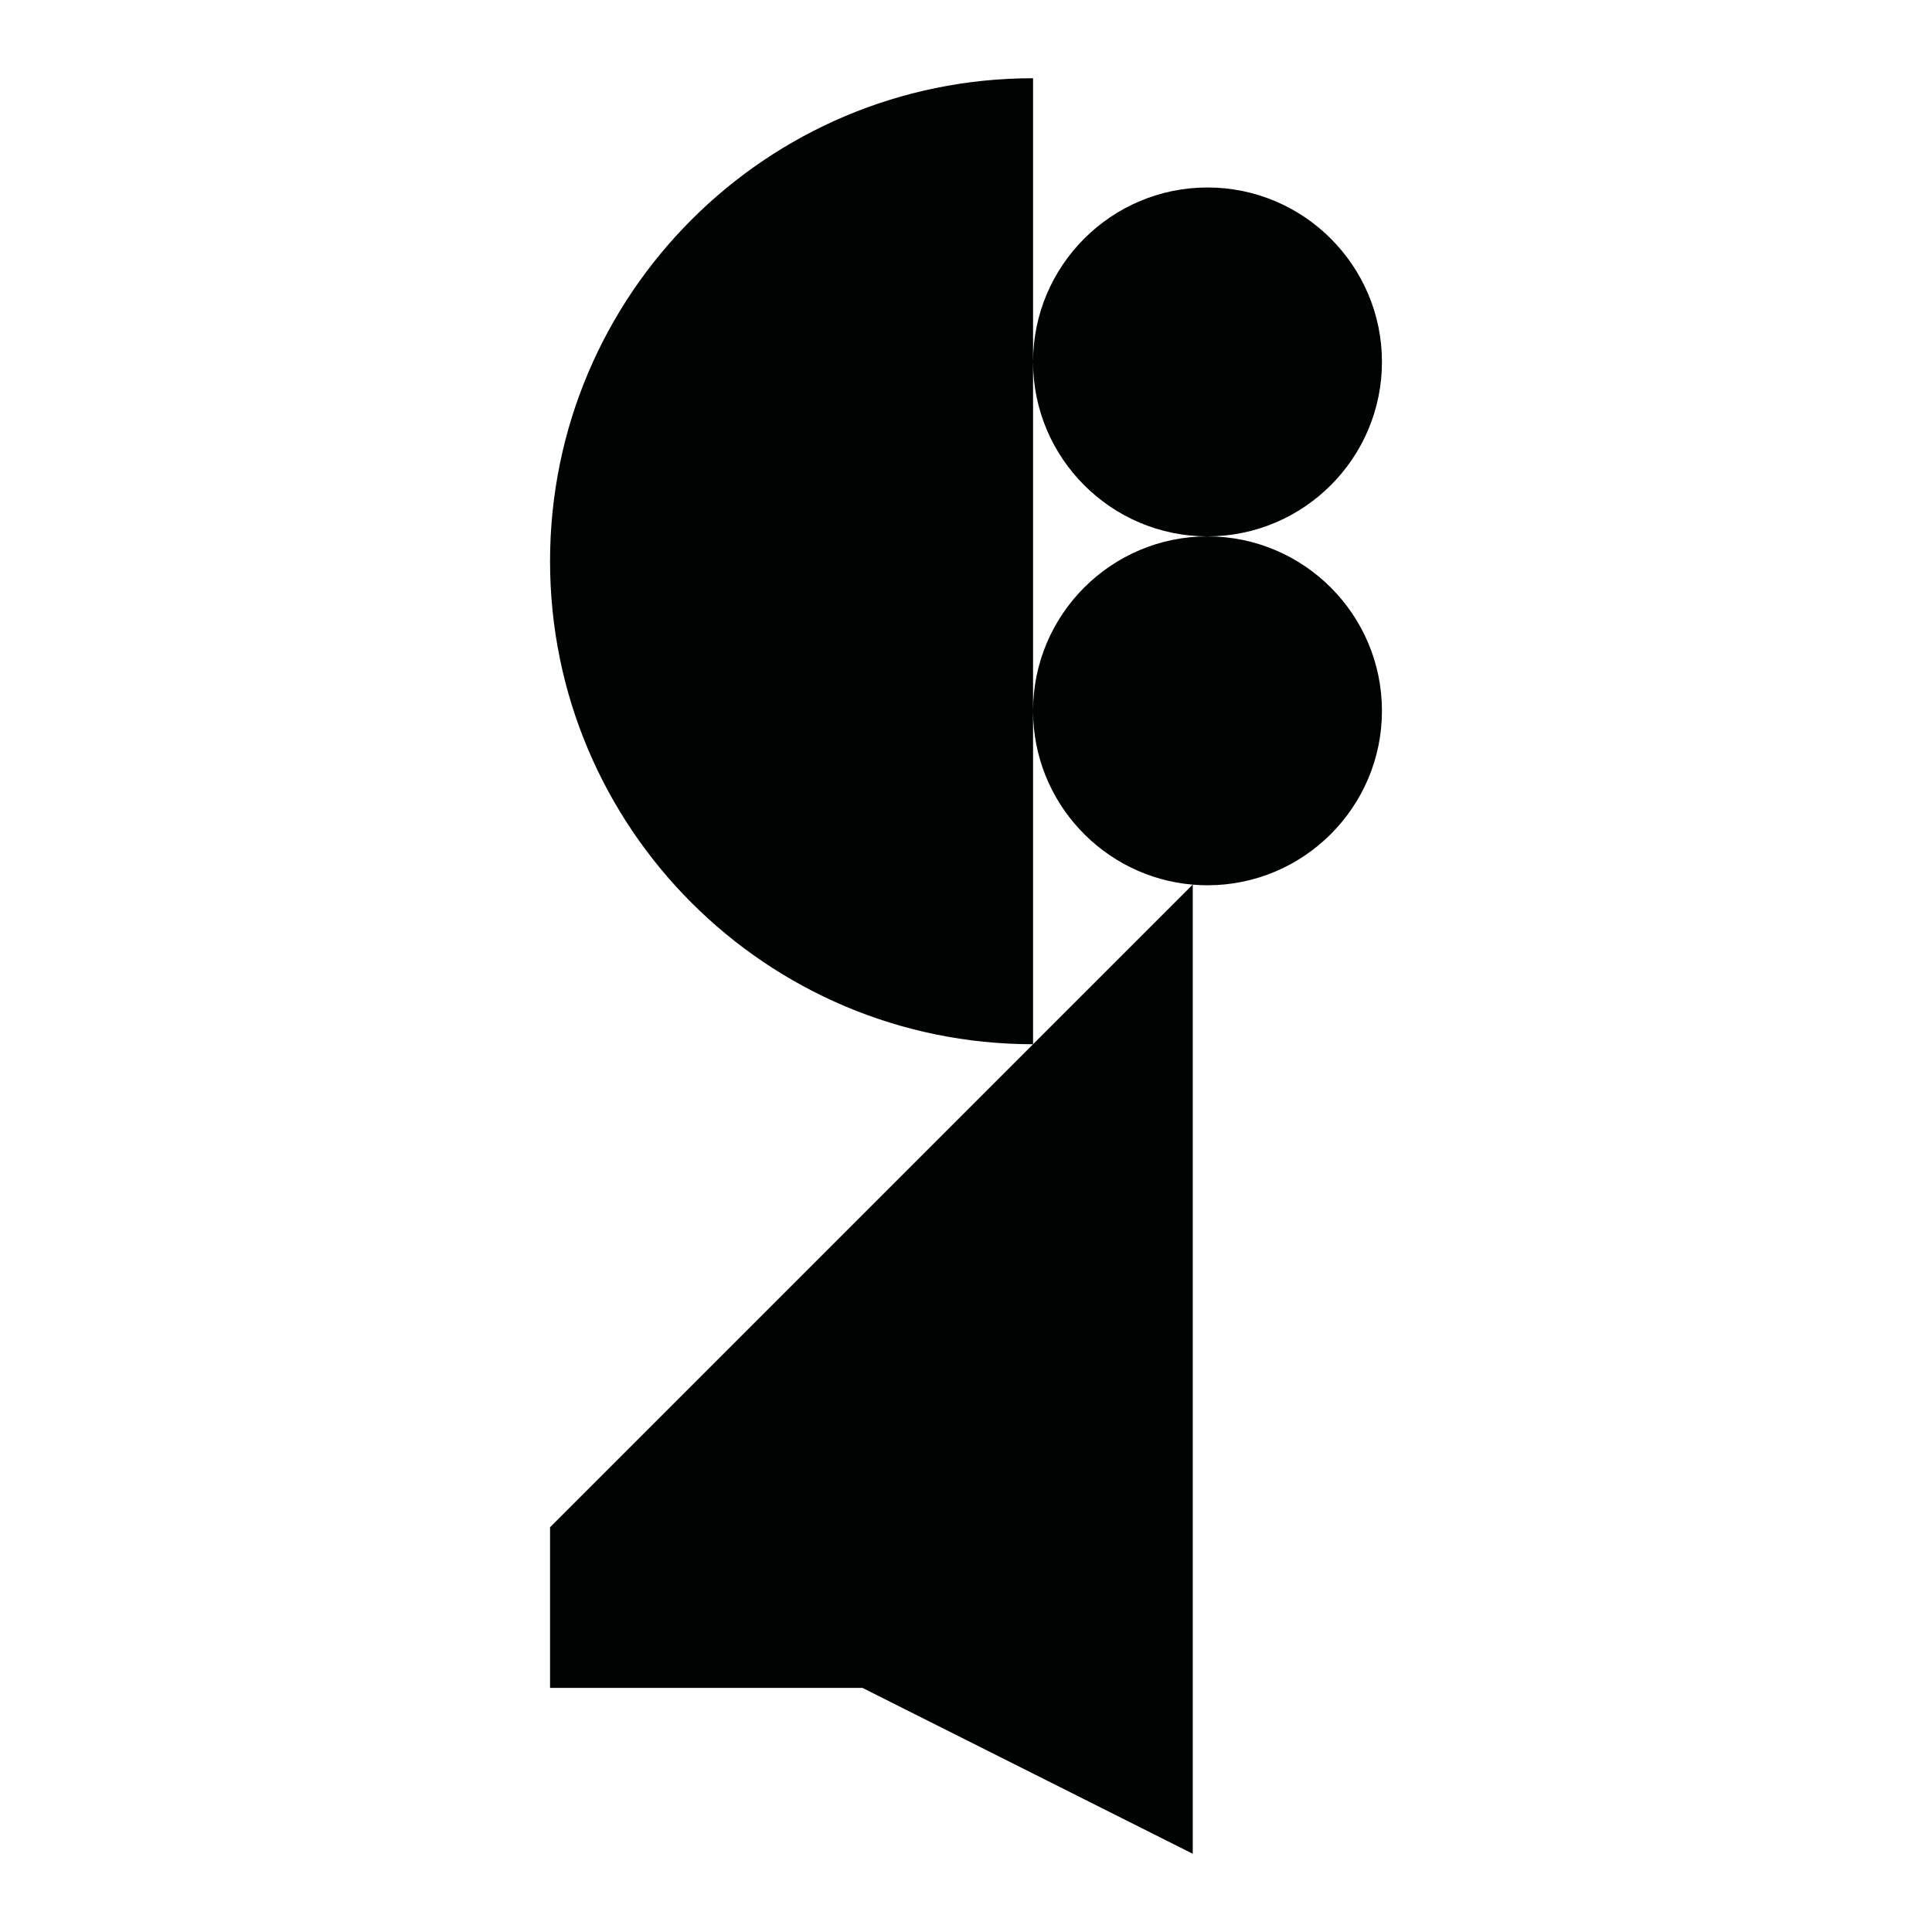 <?xml version="1.0" encoding="utf-8"?>
<!-- Generator: Adobe Illustrator 16.0.0, SVG Export Plug-In . SVG Version: 6.00 Build 0)  -->
<!DOCTYPE svg PUBLIC "-//W3C//DTD SVG 1.1//EN" "http://www.w3.org/Graphics/SVG/1.1/DTD/svg11.dtd">
<svg version="1.1" id="Calque_1" xmlns="http://www.w3.org/2000/svg" xmlns:xlink="http://www.w3.org/1999/xlink" x="0px" y="0px"
	 width="1190.551px" height="1190.551px" viewBox="0 0 1190.551 1190.551" enable-background="new 0 0 1190.551 1190.551"
	 xml:space="preserve">
<path fill="#010202" d="M744.096,330.527c-59.25,0-107.457,48.183-107.5,107.423V223.104
	C636.639,282.341,684.848,330.527,744.096,330.527c59.273,0,107.5-48.226,107.5-107.5c0-59.272-48.227-107.5-107.5-107.5
	c-59.248,0-107.461,48.185-107.5,107.423V48.206c-164.382-0.001-297.64,133.257-297.64,297.639
	c0,164.382,133.258,297.64,297.64,297.64l-297.64,297.639v99.014h192.537l203.521,102.209V545.14
	c2.994,0.251,6.021,0.387,9.08,0.387c59.273,0,107.5-48.227,107.5-107.5C851.596,378.75,803.367,330.527,744.096,330.527z
	 M636.596,643.484V438.104c0.041,56.157,43.365,102.377,98.352,107.03L636.596,643.484z"/>
</svg>
